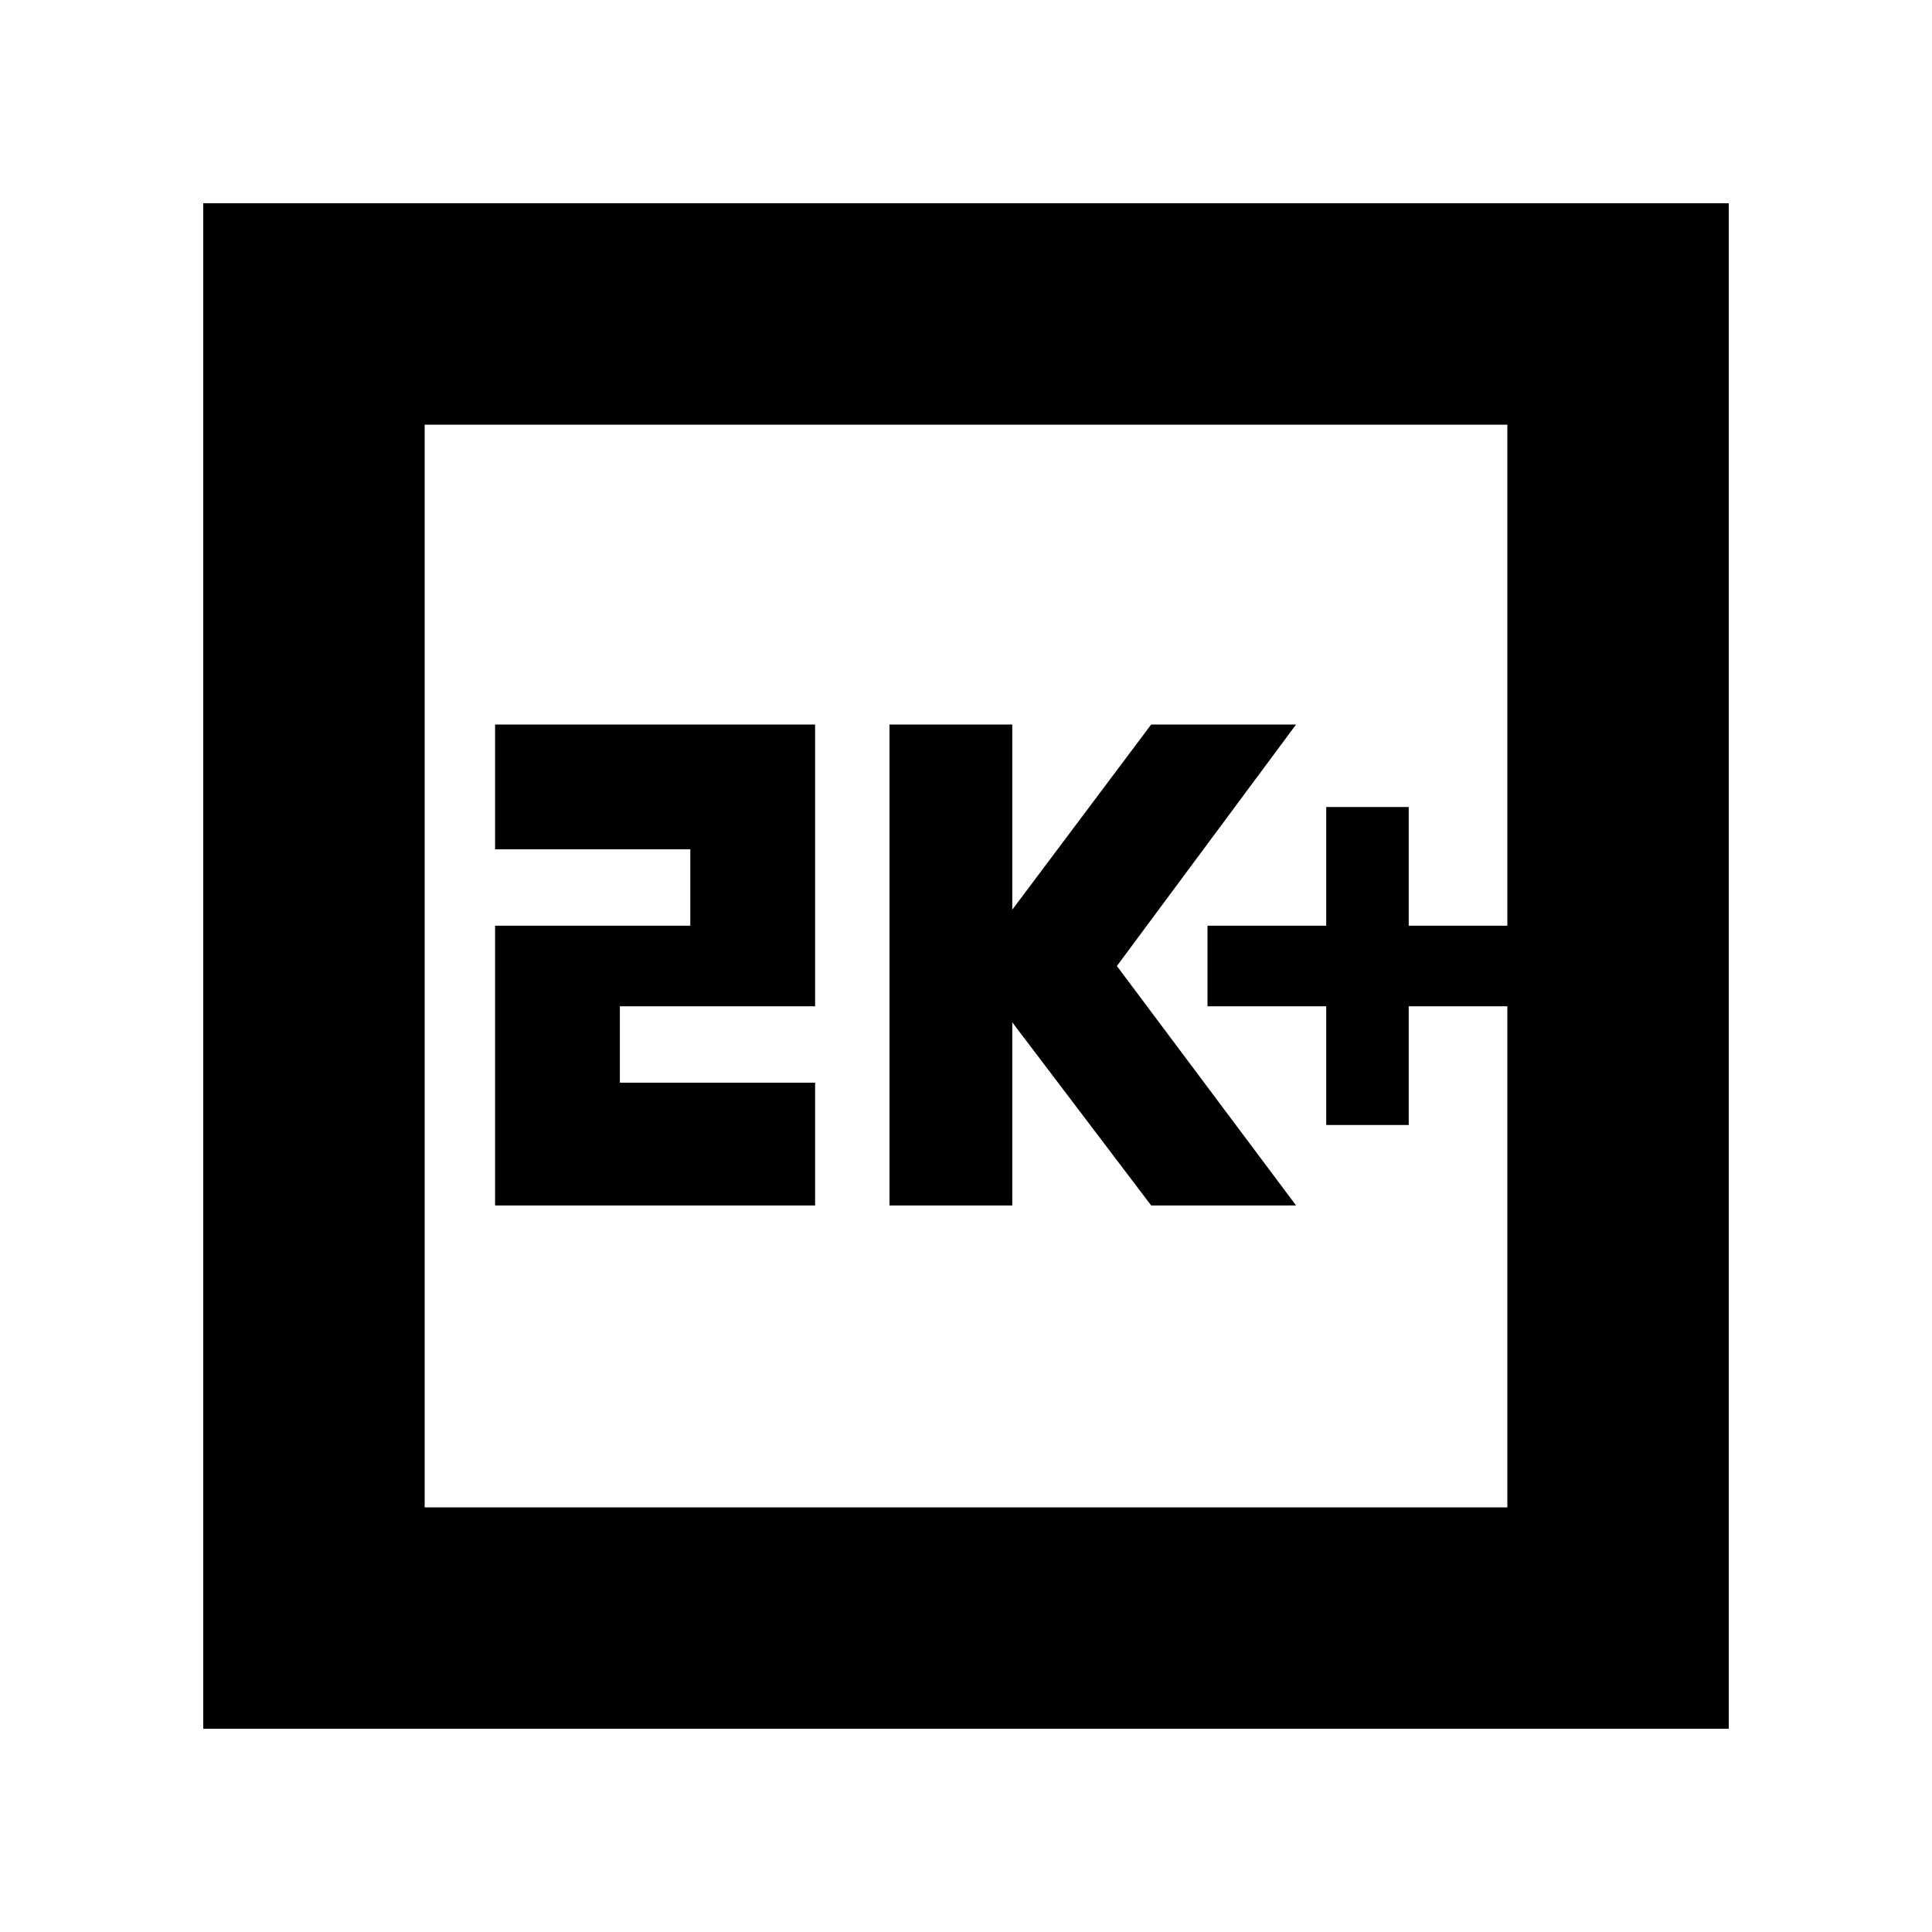 <svg xmlns="http://www.w3.org/2000/svg" height="20" width="20"><path d="M13.729 11.646h.854v-1.229h1.021v-.834h-1.021V8.354h-.854v1.229H12.5v.834h1.229Zm-4.521.833h1.271v-1.896l1.438 1.896h1.5L11.562 10l1.855-2.5h-1.5l-1.438 1.917V7.5H9.208Zm-4.083 0h3.313v-1.271H6.417v-.791h2.021V7.5H5.125v1.292h2.021v.791H5.125Zm-3.021 5.417V2.104h15.792v15.792Zm2.292-2.292h11.208V4.396H4.396Zm0 0V4.396v11.208Z"/></svg>